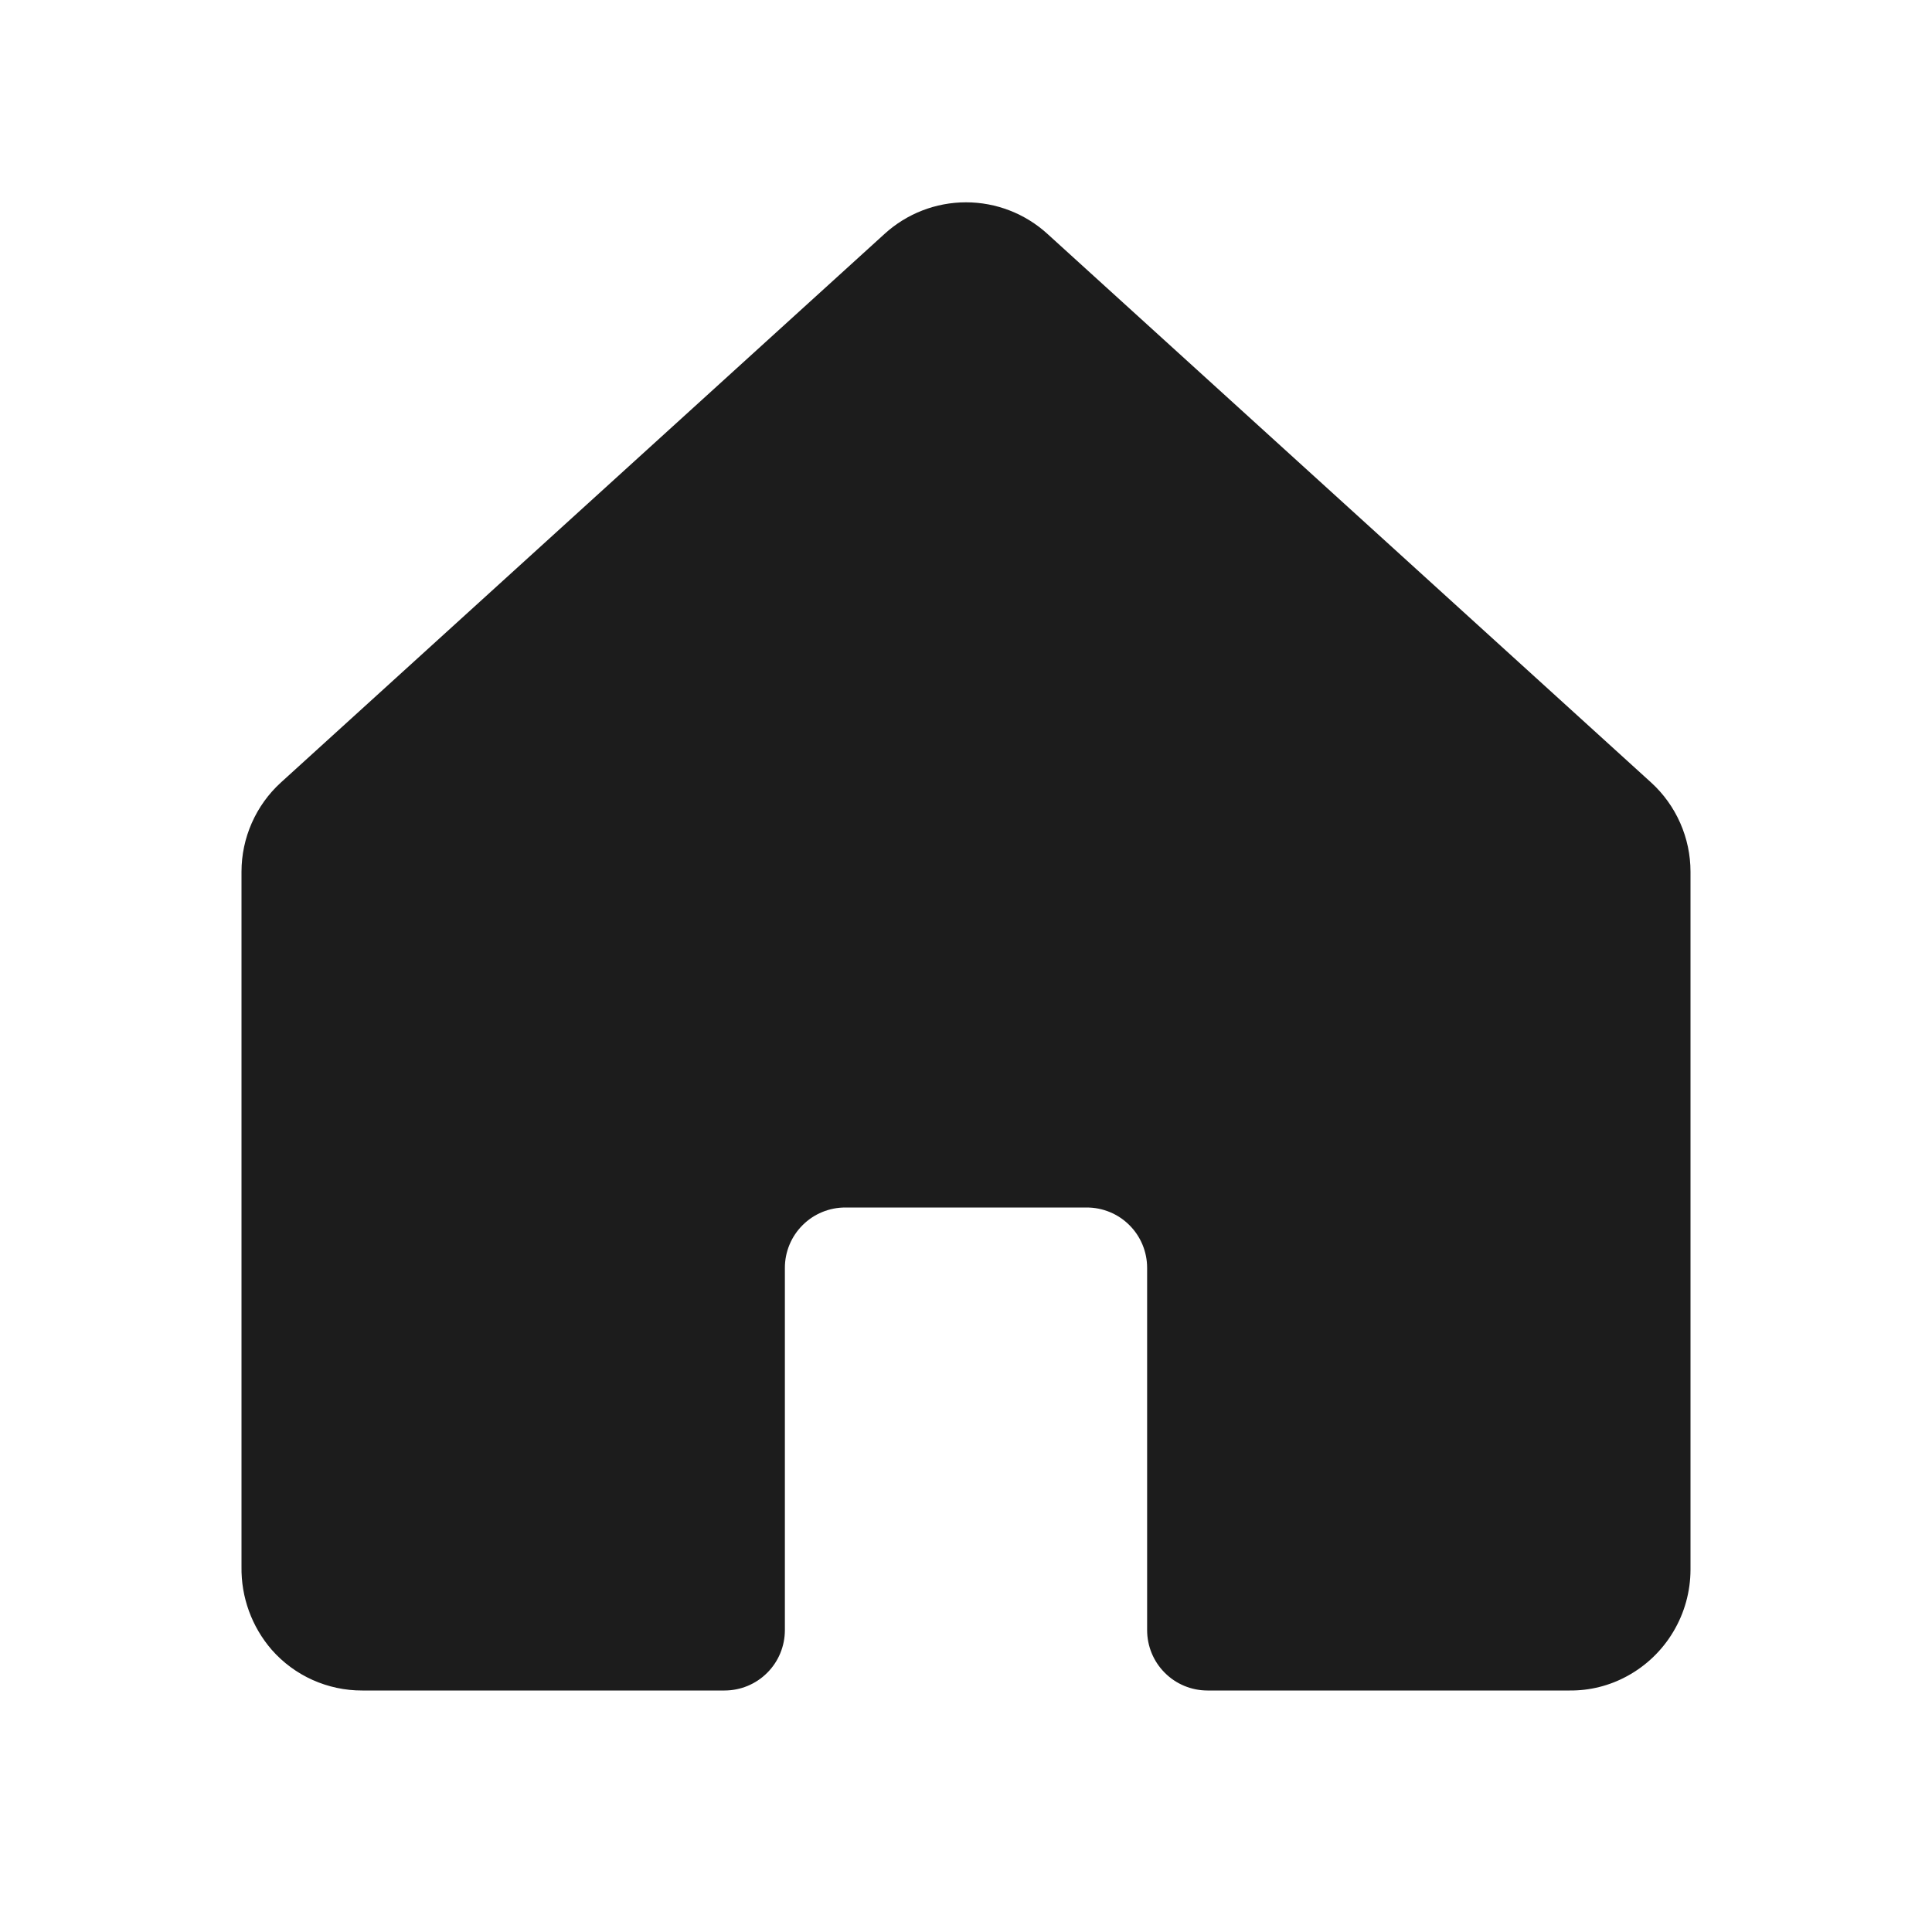 <svg width="32" height="32" viewBox="0 0 32 32" fill="none" xmlns="http://www.w3.org/2000/svg">
<path d="M27.35 12.963L17.35 3.875C16.981 3.538 16.5 3.351 16 3.351C15.5 3.351 15.019 3.538 14.65 3.875L4.65 12.963C4.445 13.15 4.282 13.378 4.17 13.632C4.058 13.886 4 14.16 4 14.438V25.95C3.992 26.454 4.17 26.944 4.5 27.325C4.687 27.538 4.918 27.709 5.177 27.825C5.436 27.941 5.716 28.001 6 28H12C12.265 28 12.52 27.895 12.707 27.707C12.895 27.52 13 27.265 13 27V21C13 20.735 13.105 20.48 13.293 20.293C13.48 20.105 13.735 20 14 20H18C18.265 20 18.52 20.105 18.707 20.293C18.895 20.48 19 20.735 19 21V27C19 27.265 19.105 27.52 19.293 27.707C19.48 27.895 19.735 28 20 28H26C26.332 28.003 26.659 27.921 26.95 27.762C27.267 27.59 27.532 27.335 27.716 27.025C27.901 26.715 27.999 26.361 28 26V14.438C28 14.16 27.942 13.886 27.83 13.632C27.718 13.378 27.555 13.15 27.35 12.963Z" fill="#1C1C1C"/>
</svg>
